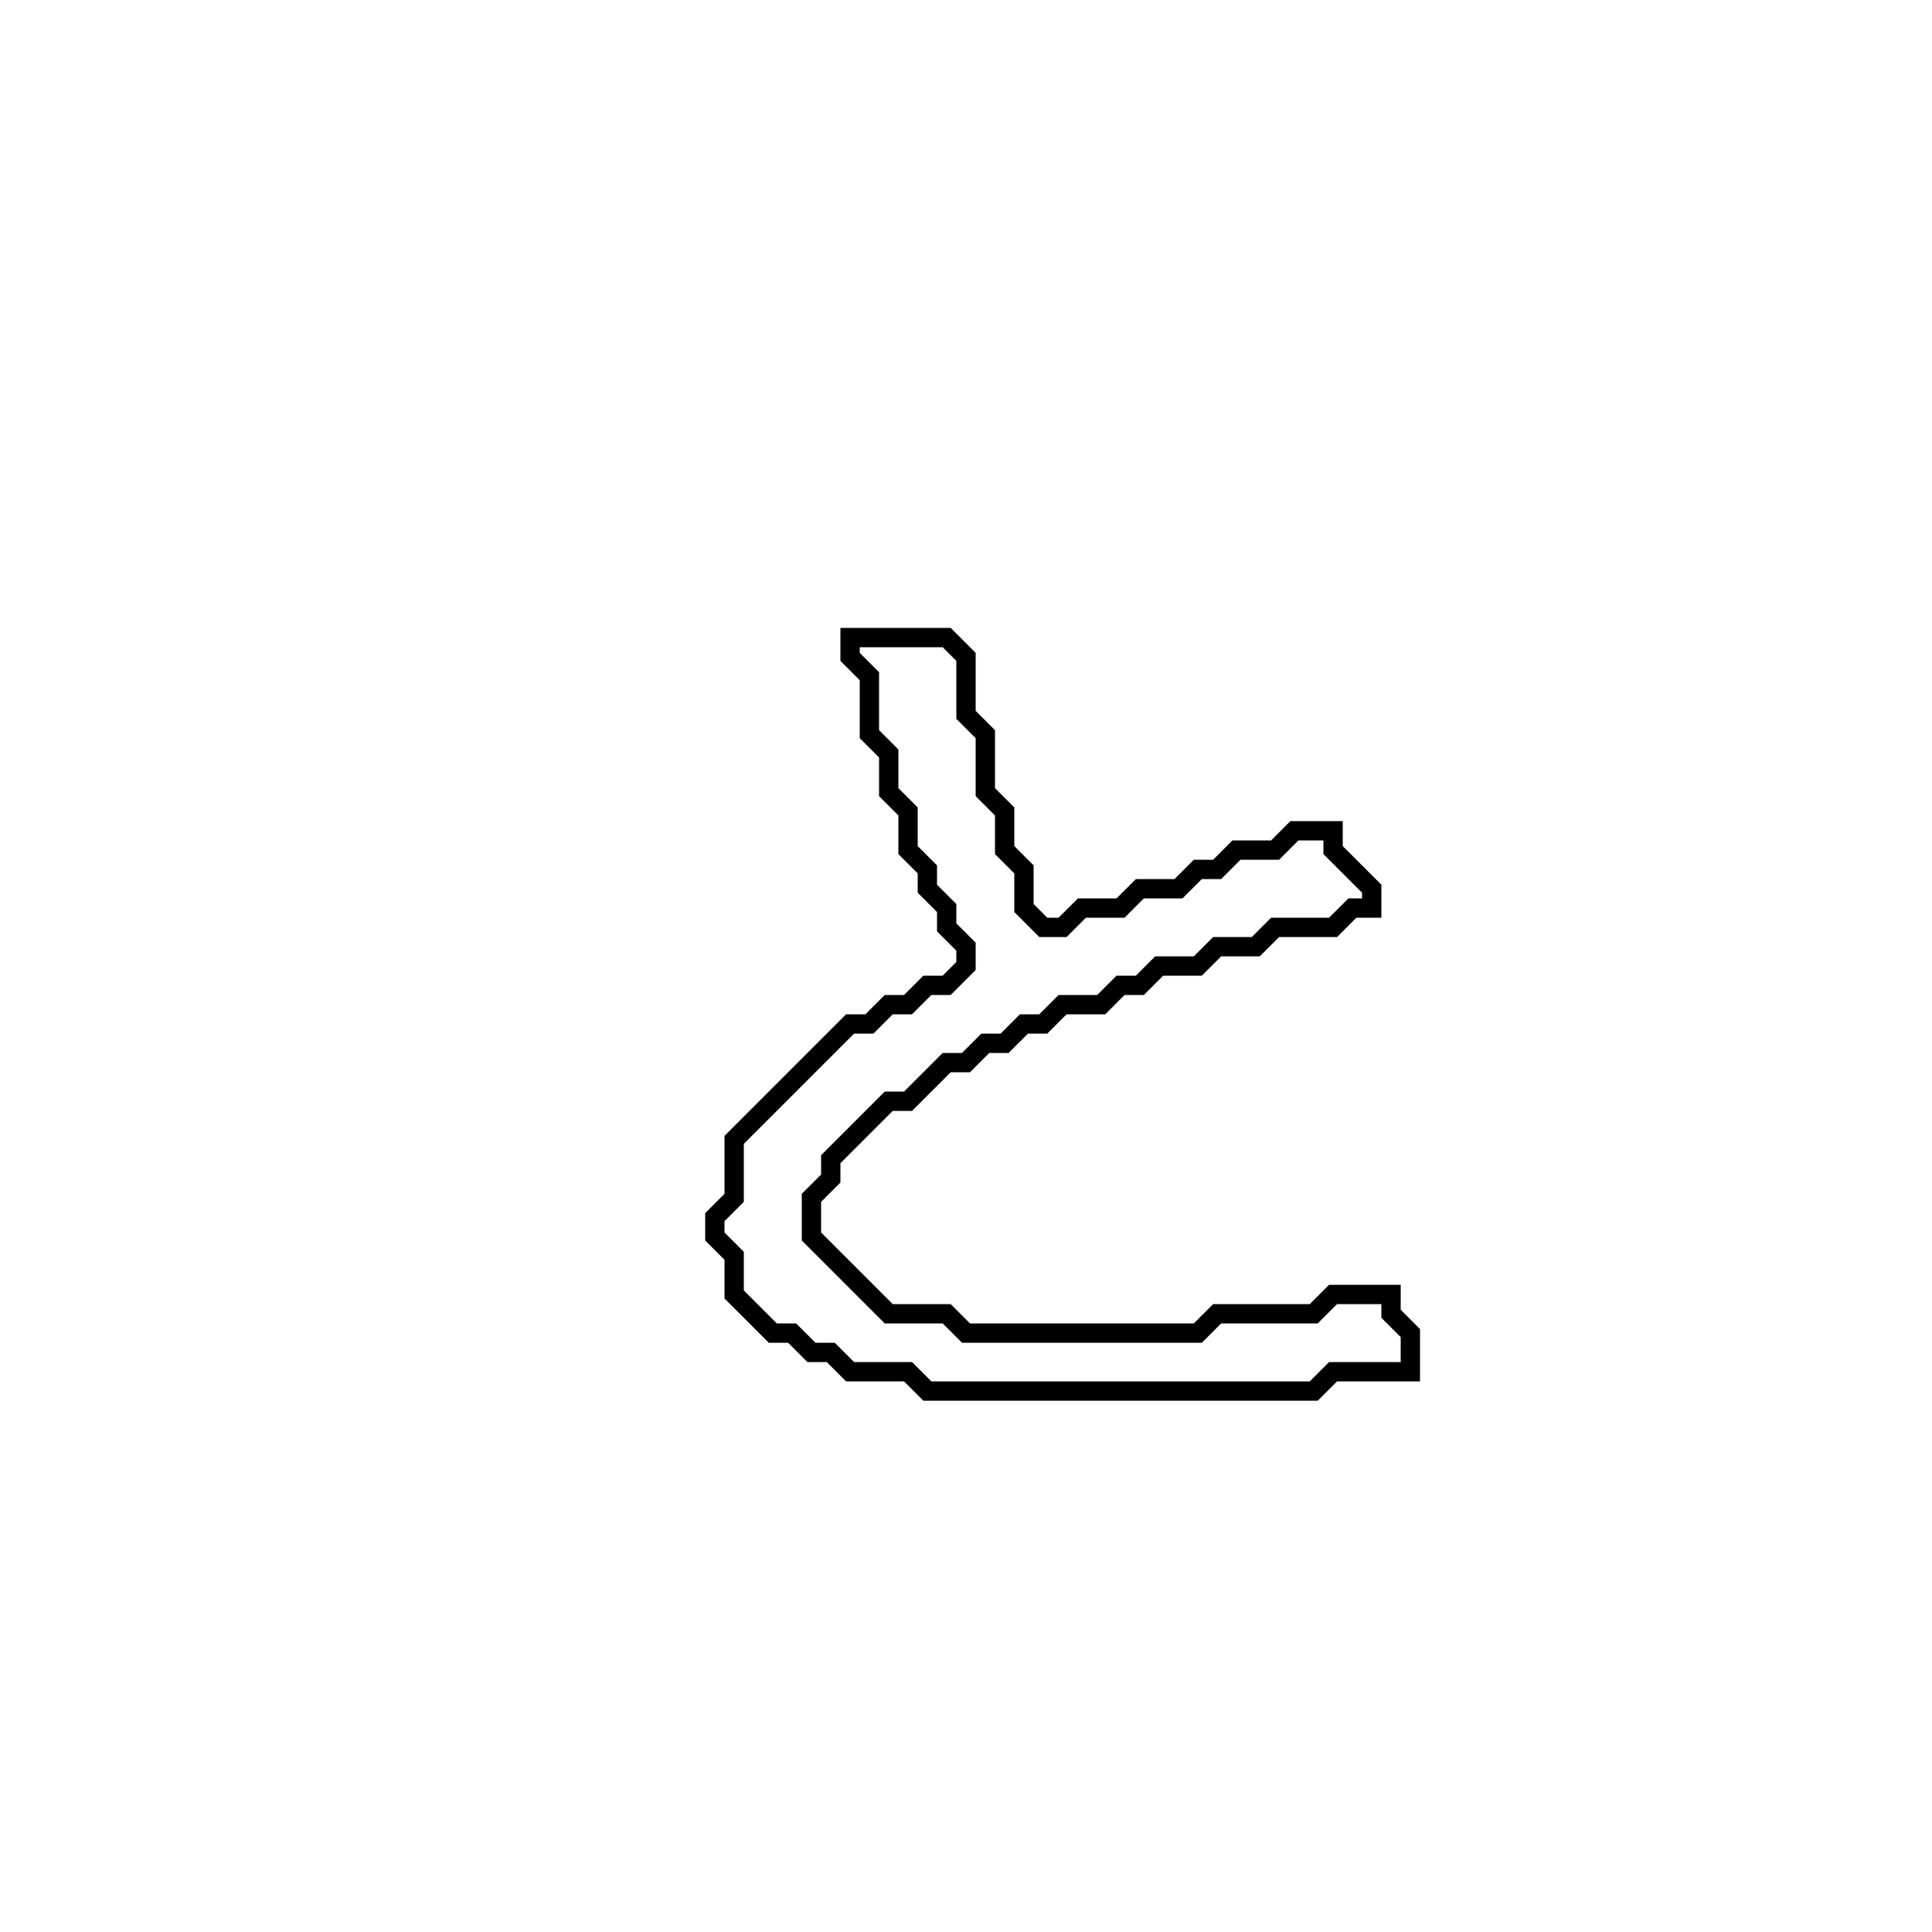<?xml version="1.0" encoding="utf-8" ?>
<svg baseProfile="full" height="100" version="1.1" width="100" xmlns="http://www.w3.org/2000/svg" xmlns:ev="http://www.w3.org/2001/xml-events" xmlns:xlink="http://www.w3.org/1999/xlink"><defs /><polygon fill="none" id="1" points="44,33 44,34 45,35 45,38 46,39 46,41 47,42 47,44 48,45 48,46 49,47 49,48 50,49 50,50 49,51 48,51 47,52 46,52 45,53 44,53 38,59 38,62 37,63 37,64 38,65 38,67 40,69 41,69 42,70 43,70 44,71 47,71 48,72 68,72 69,71 73,71 73,69 72,68 72,67 69,67 68,68 63,68 62,69 50,69 49,68 46,68 42,64 42,62 43,61 43,60 46,57 47,57 49,55 50,55 51,54 52,54 53,53 54,53 55,52 57,52 58,51 59,51 60,50 62,50 63,49 65,49 66,48 69,48 70,47 71,47 71,46 69,44 69,43 67,43 66,44 64,44 63,45 62,45 61,46 59,46 58,47 56,47 55,48 54,48 53,47 53,45 52,44 52,42 51,41 51,38 50,37 50,34 49,33" stroke="black" stroke-width="1" /></svg>